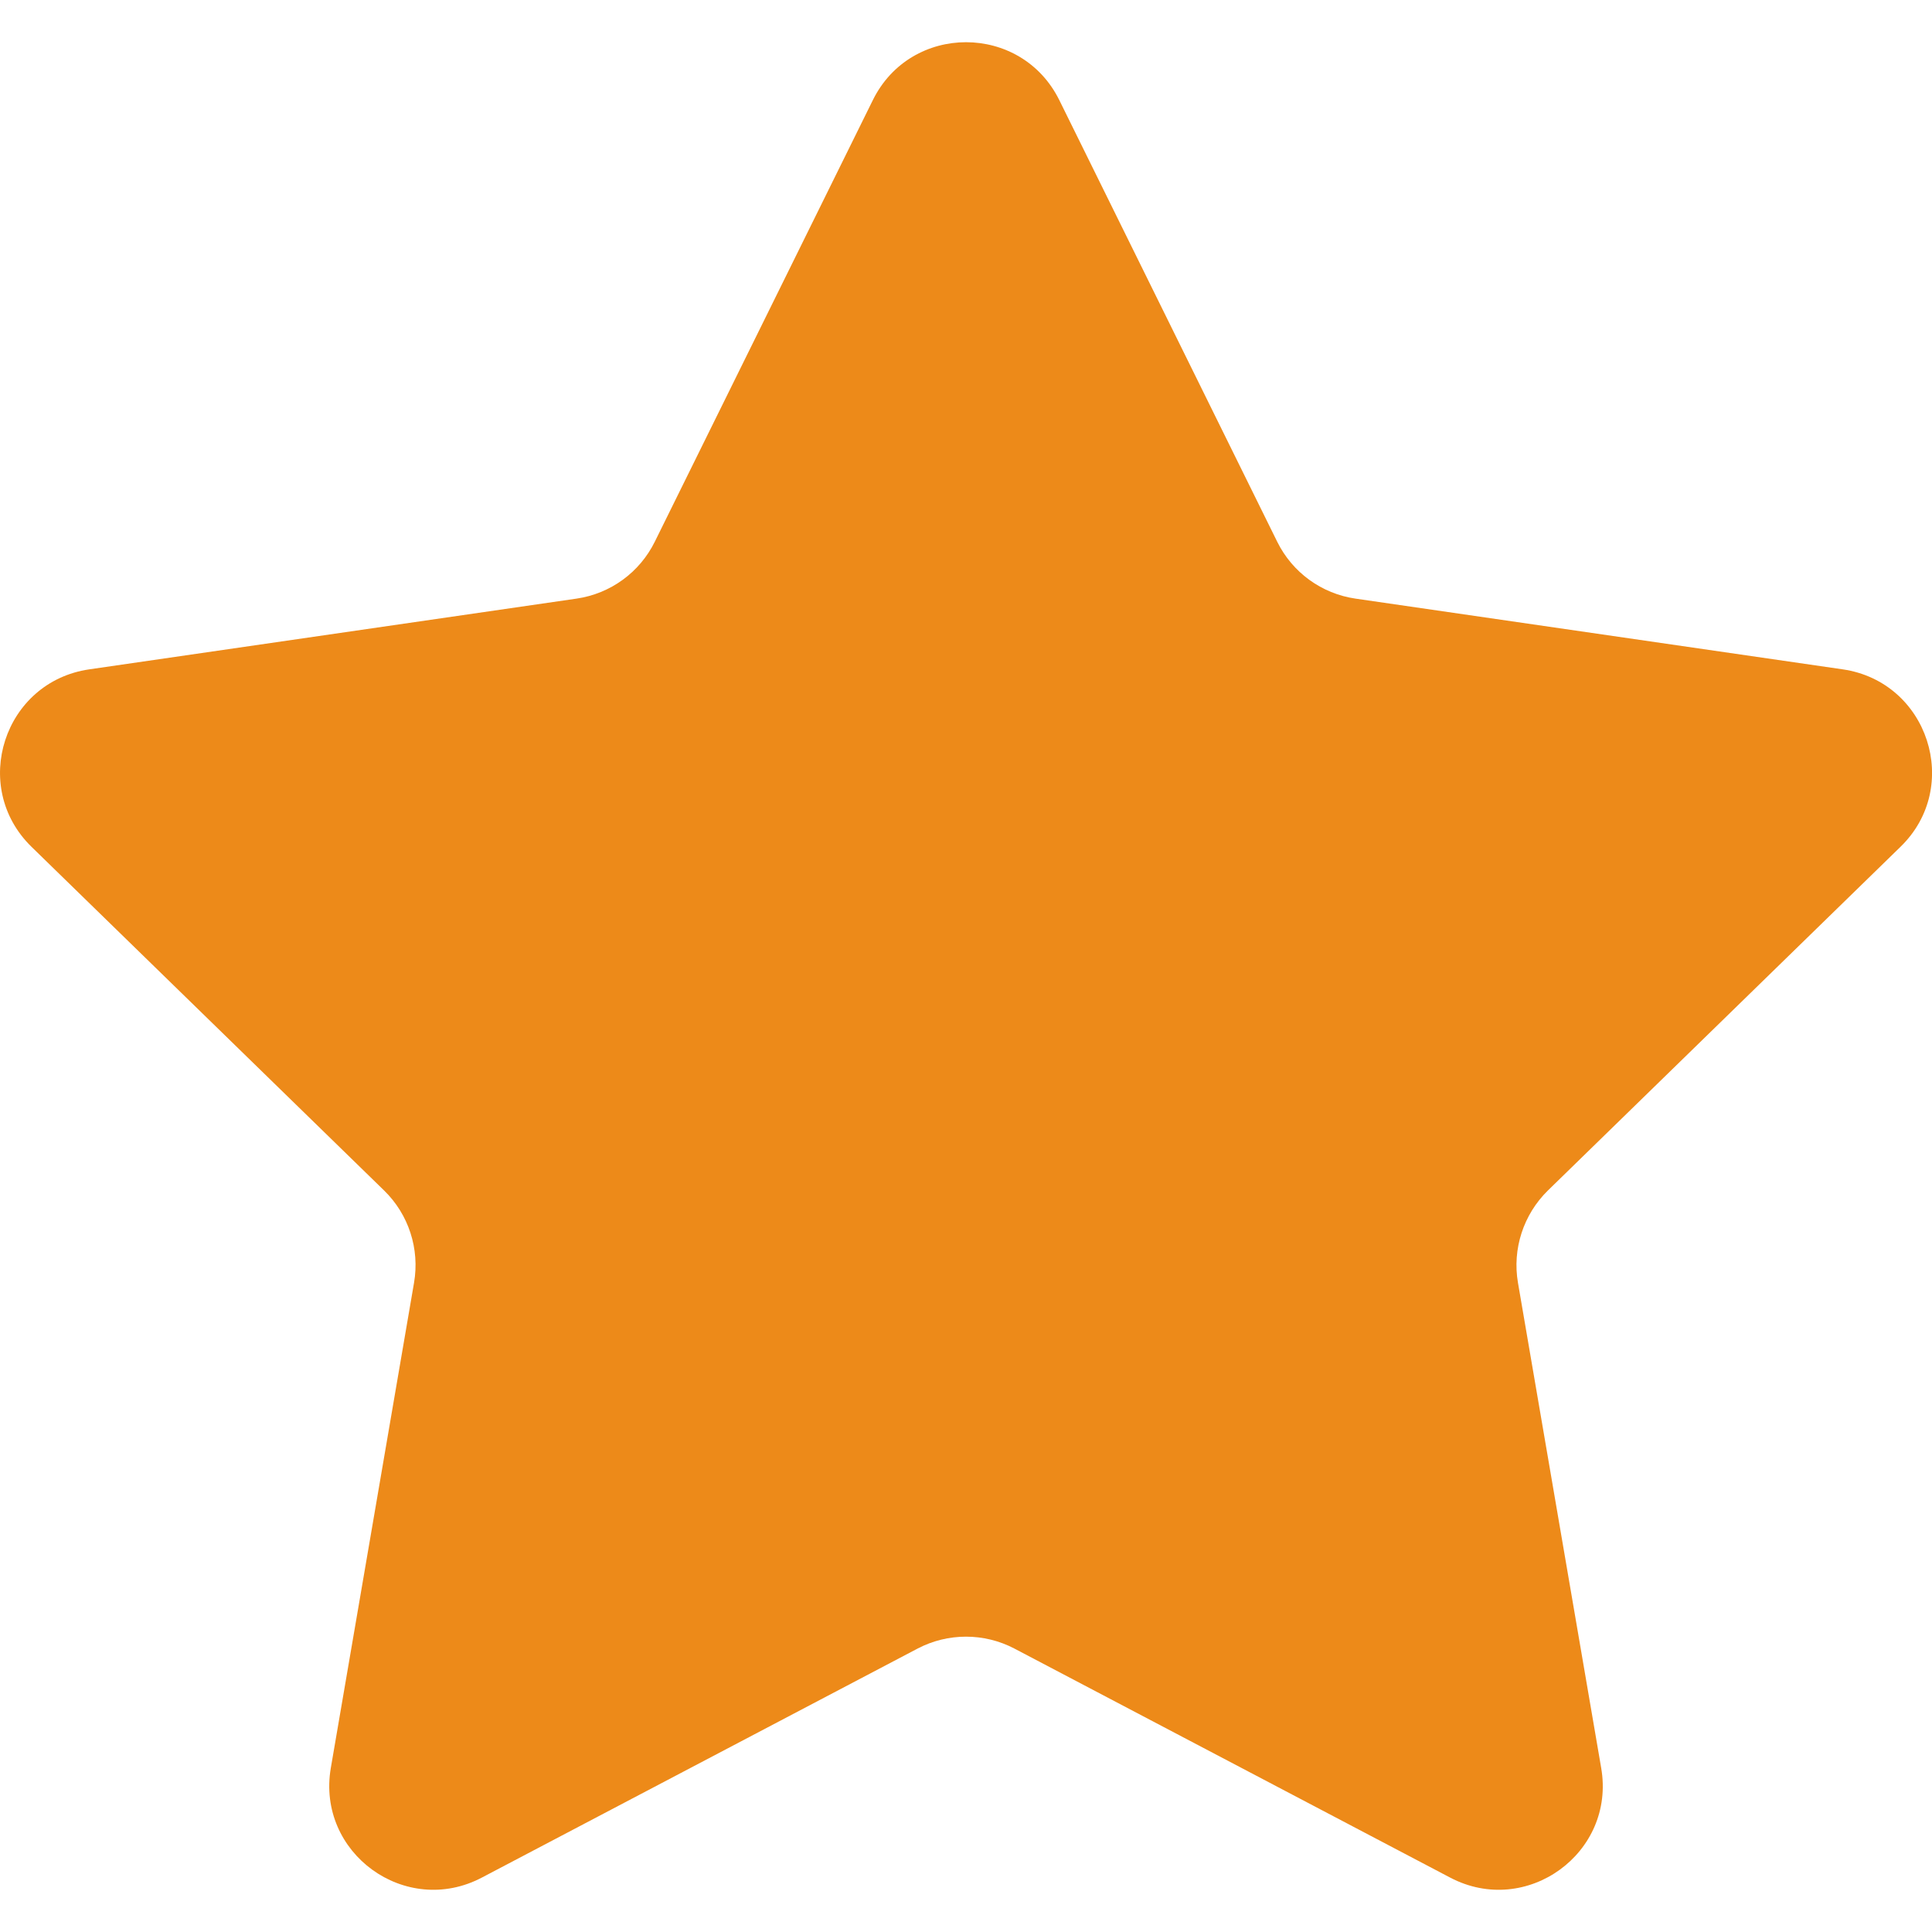 <svg width="13" height="13" viewBox="0 0 13 13" fill="none" xmlns="http://www.w3.org/2000/svg">
<g clip-path="url(#clip0_146_69)">
<path d="M7.128 0.674L8.594 3.645C8.696 3.852 8.893 3.995 9.121 4.028L12.4 4.504C12.974 4.588 13.204 5.294 12.788 5.698L10.415 8.011C10.251 8.172 10.175 8.404 10.214 8.631L10.774 11.896C10.873 12.468 10.272 12.904 9.758 12.634L6.826 11.093C6.622 10.986 6.378 10.986 6.174 11.093L3.242 12.634C2.728 12.904 2.128 12.468 2.226 11.896L2.786 8.631C2.825 8.404 2.75 8.172 2.585 8.011L0.212 5.698C-0.203 5.293 0.026 4.588 0.6 4.504L3.879 4.028C4.107 3.995 4.304 3.852 4.406 3.645L5.873 0.674C6.129 0.154 6.871 0.154 7.128 0.674Z" fill="#ED8A19"/>
</g>
<defs>
<clipPath id="clip0_146_69">
<rect width="13" height="13" fill="white"/>
</clipPath>
</defs>
</svg>
